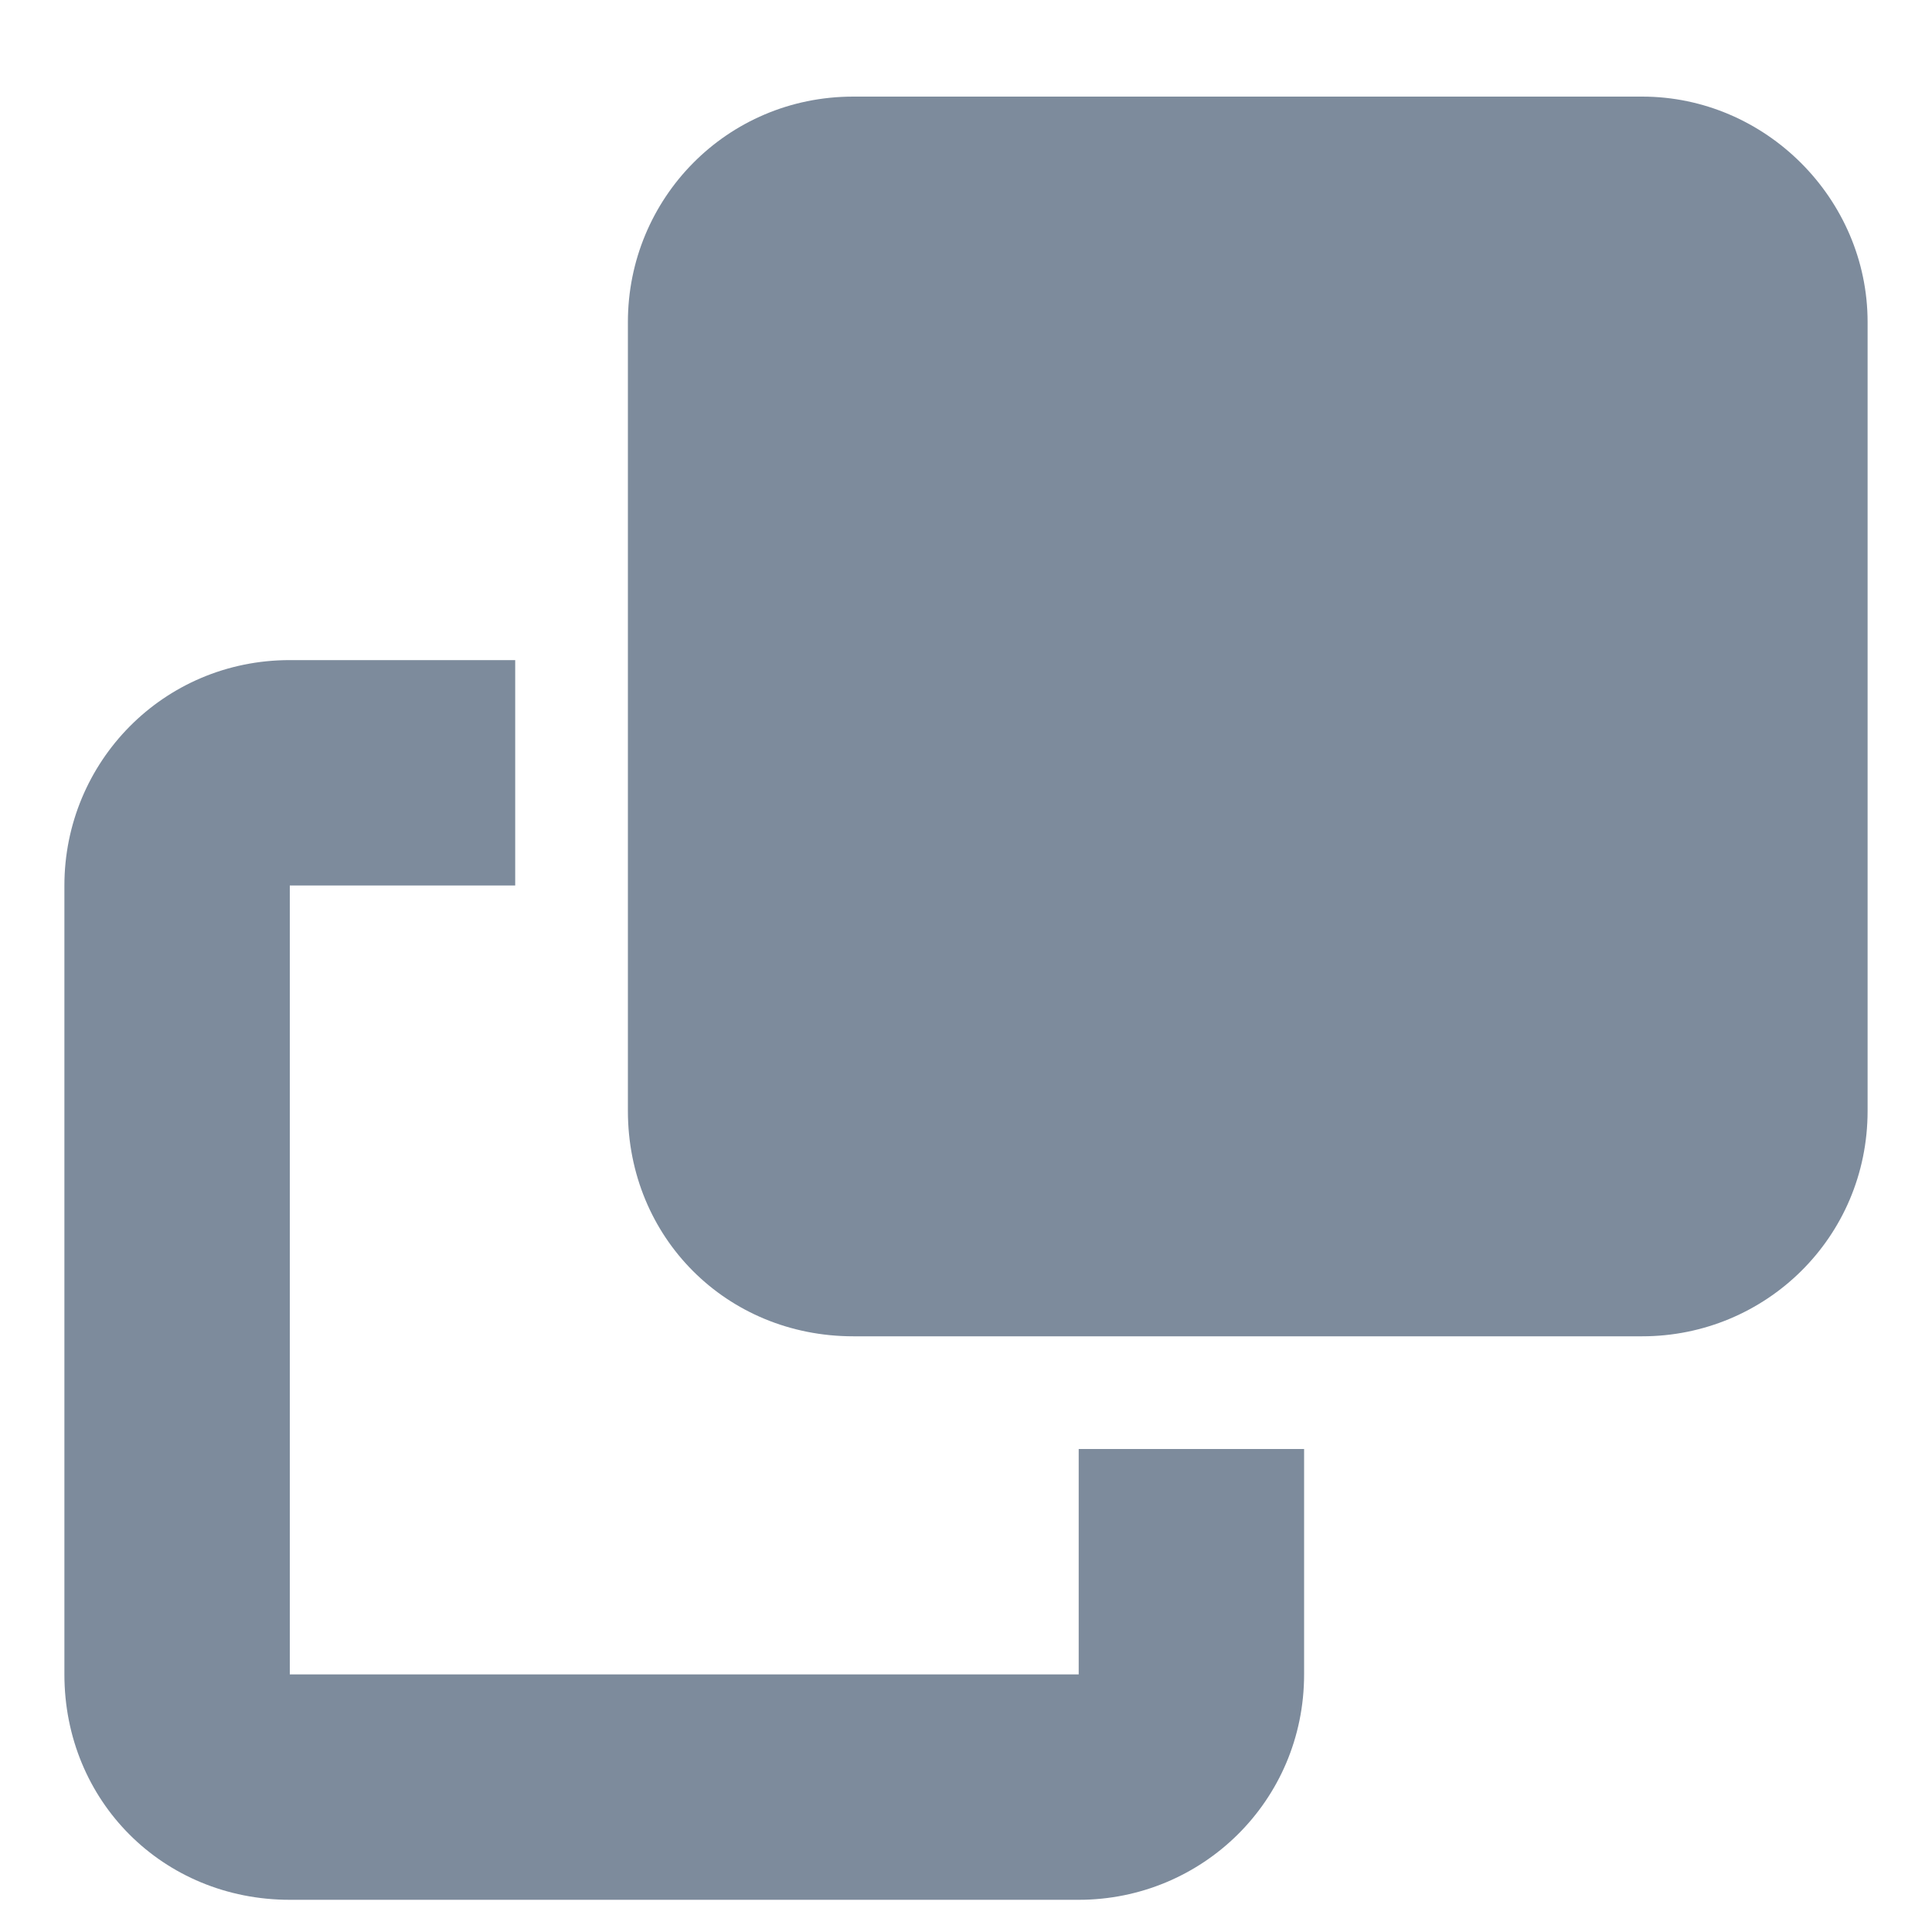 <svg width="15" height="15" viewBox="0 0 15 15" fill="none" xmlns="http://www.w3.org/2000/svg">
<path d="M6.625 0.75C5.641 0.75 4.875 1.543 4.875 2.5V8.625C4.875 9.609 5.641 10.375 6.625 10.375H12.75C13.707 10.375 14.5 9.609 14.5 8.625V2.5C14.5 1.543 13.707 0.75 12.75 0.75H6.625ZM2.25 5.125C1.266 5.125 0.5 5.918 0.5 6.875V13C0.5 13.984 1.266 14.75 2.25 14.75H8.375C9.332 14.75 10.125 13.984 10.125 13V11.25H8.375V13H2.25V6.875H4V5.125H2.25Z" fill="#7D8B9C"/>
</svg>
